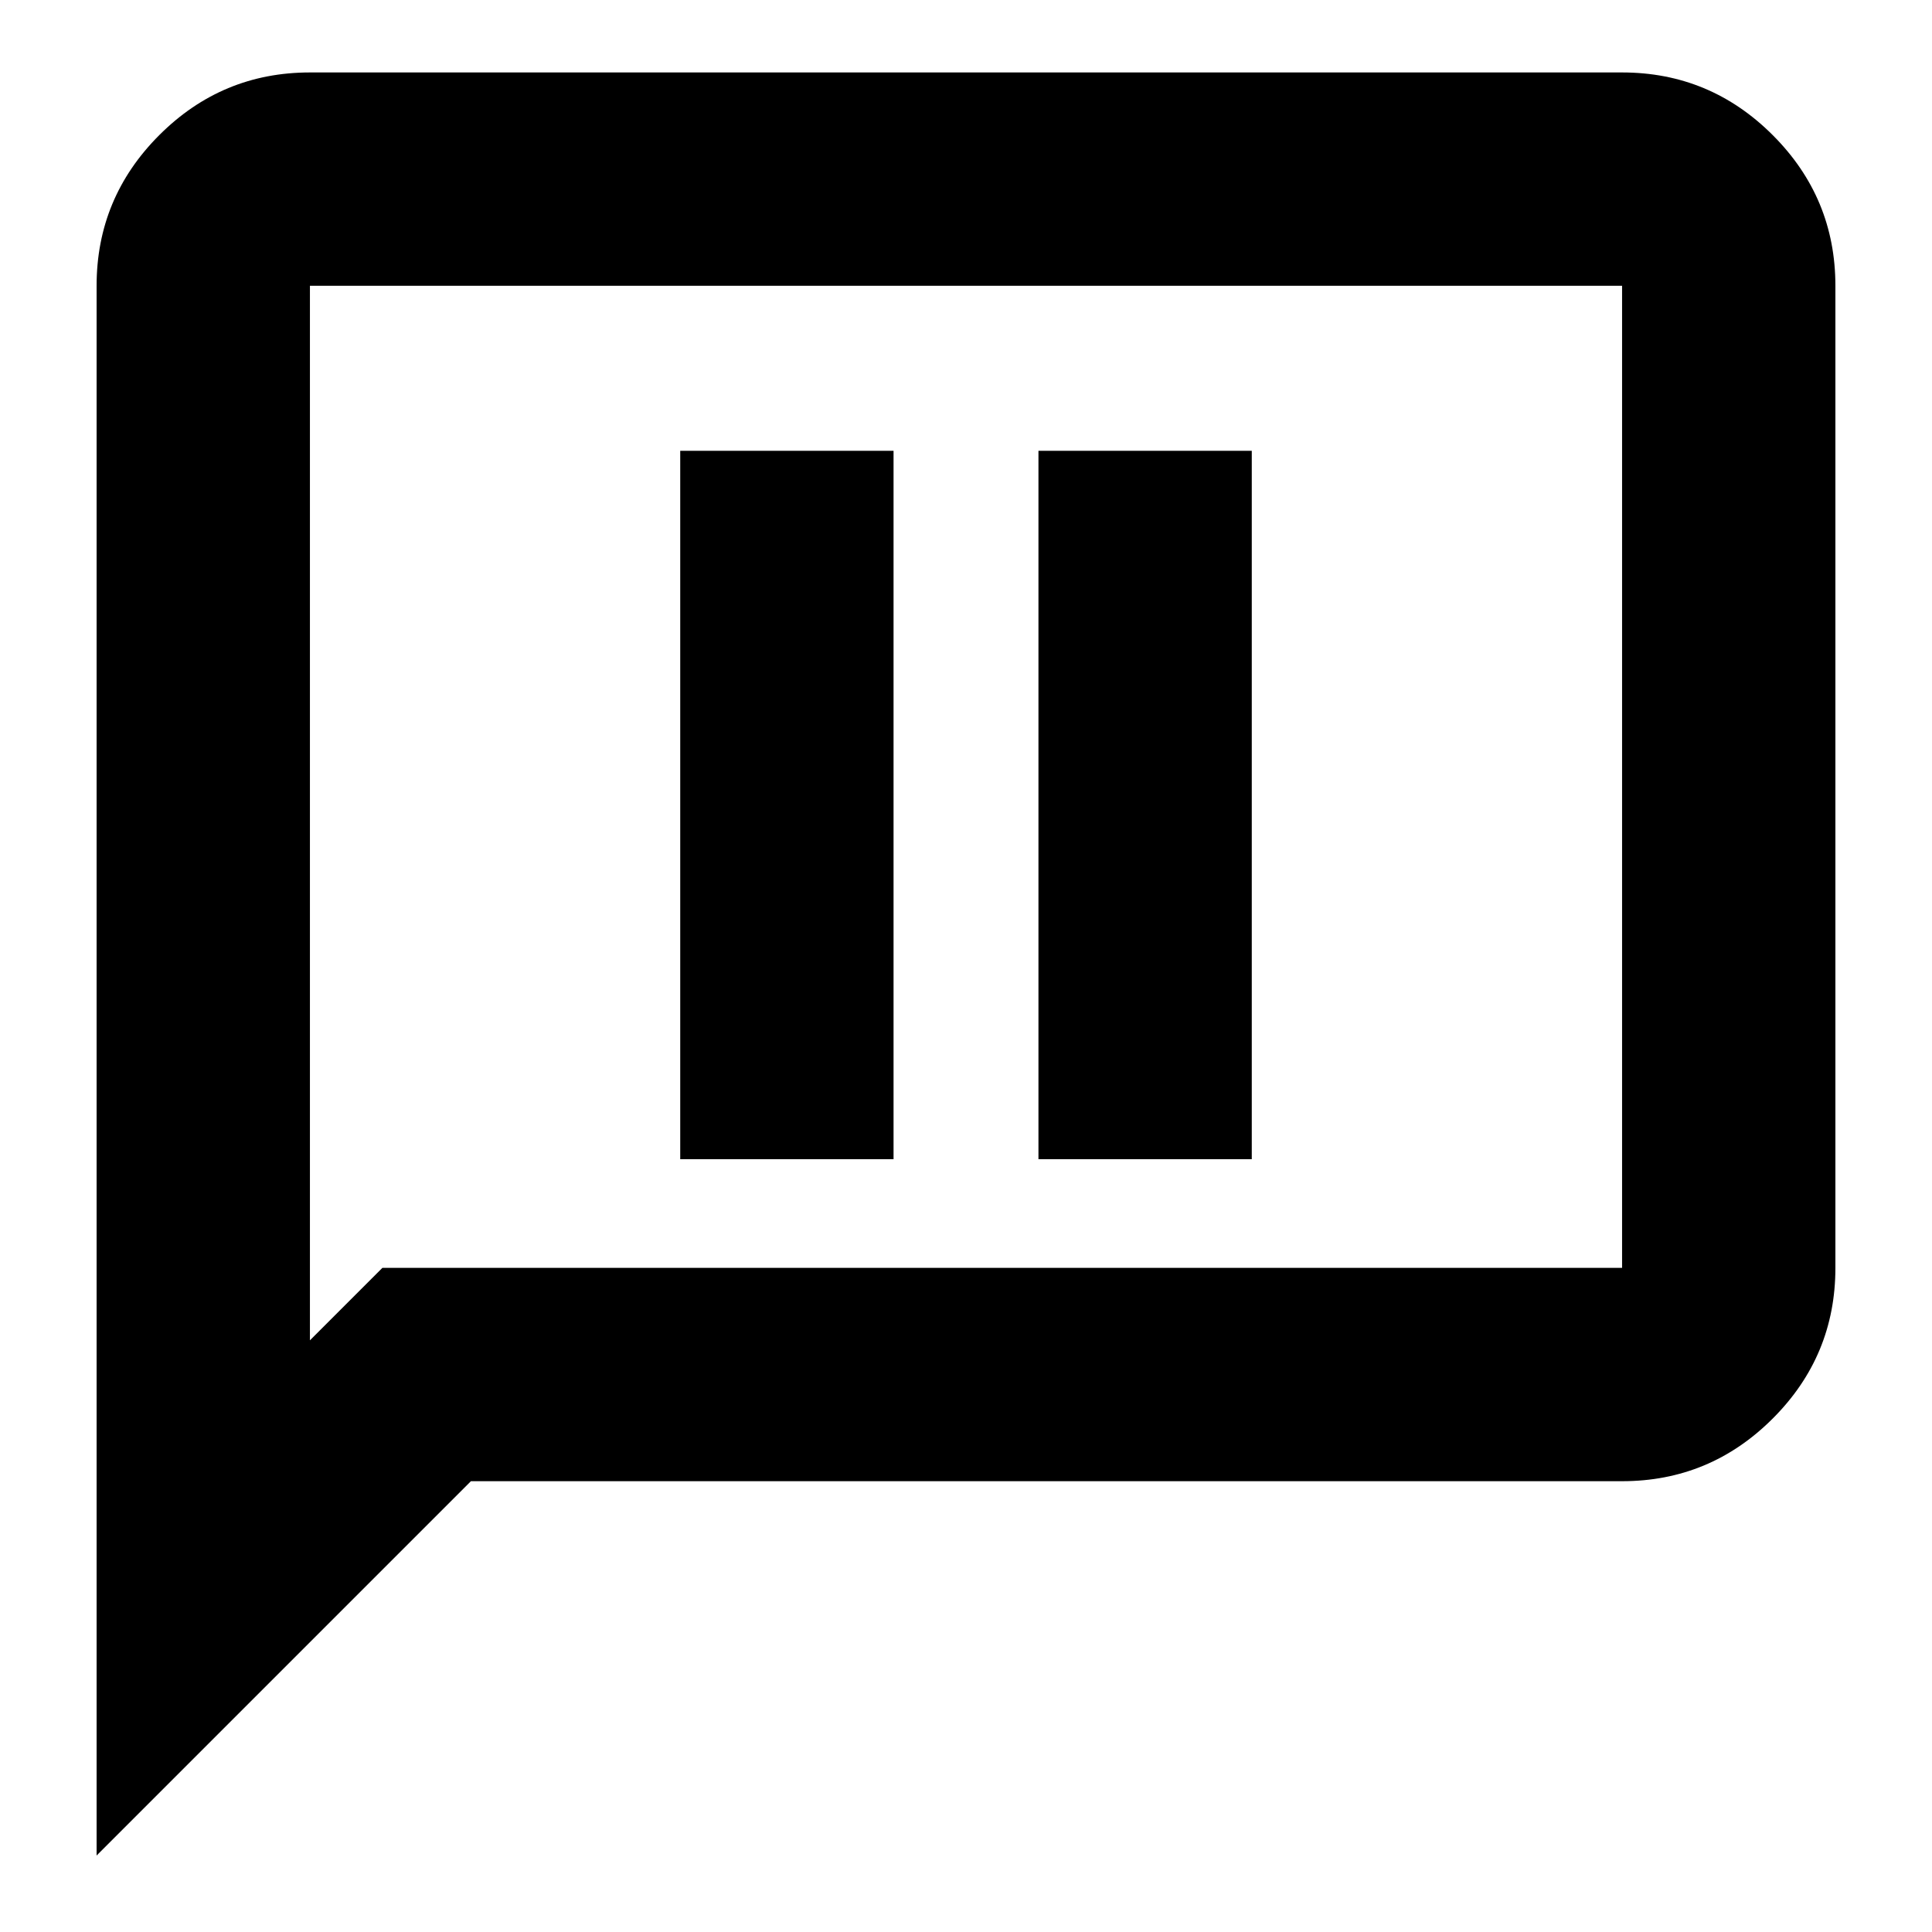 <svg xmlns="http://www.w3.org/2000/svg" height="24" viewBox="0 -960 960 960" width="24"><path d="M338-384h106v-352H338v352Zm178 0h106v-352H516v352ZM48-38v-780q0-43.72 31.14-74.86T154-924h652q43.72 0 74.86 31.14T912-818v488q0 43.73-31.14 74.86Q849.72-224 806-224H234L48-38Zm142-292h616v-488H154v524l36-36Zm-36 0v-488 488Z"/></svg>